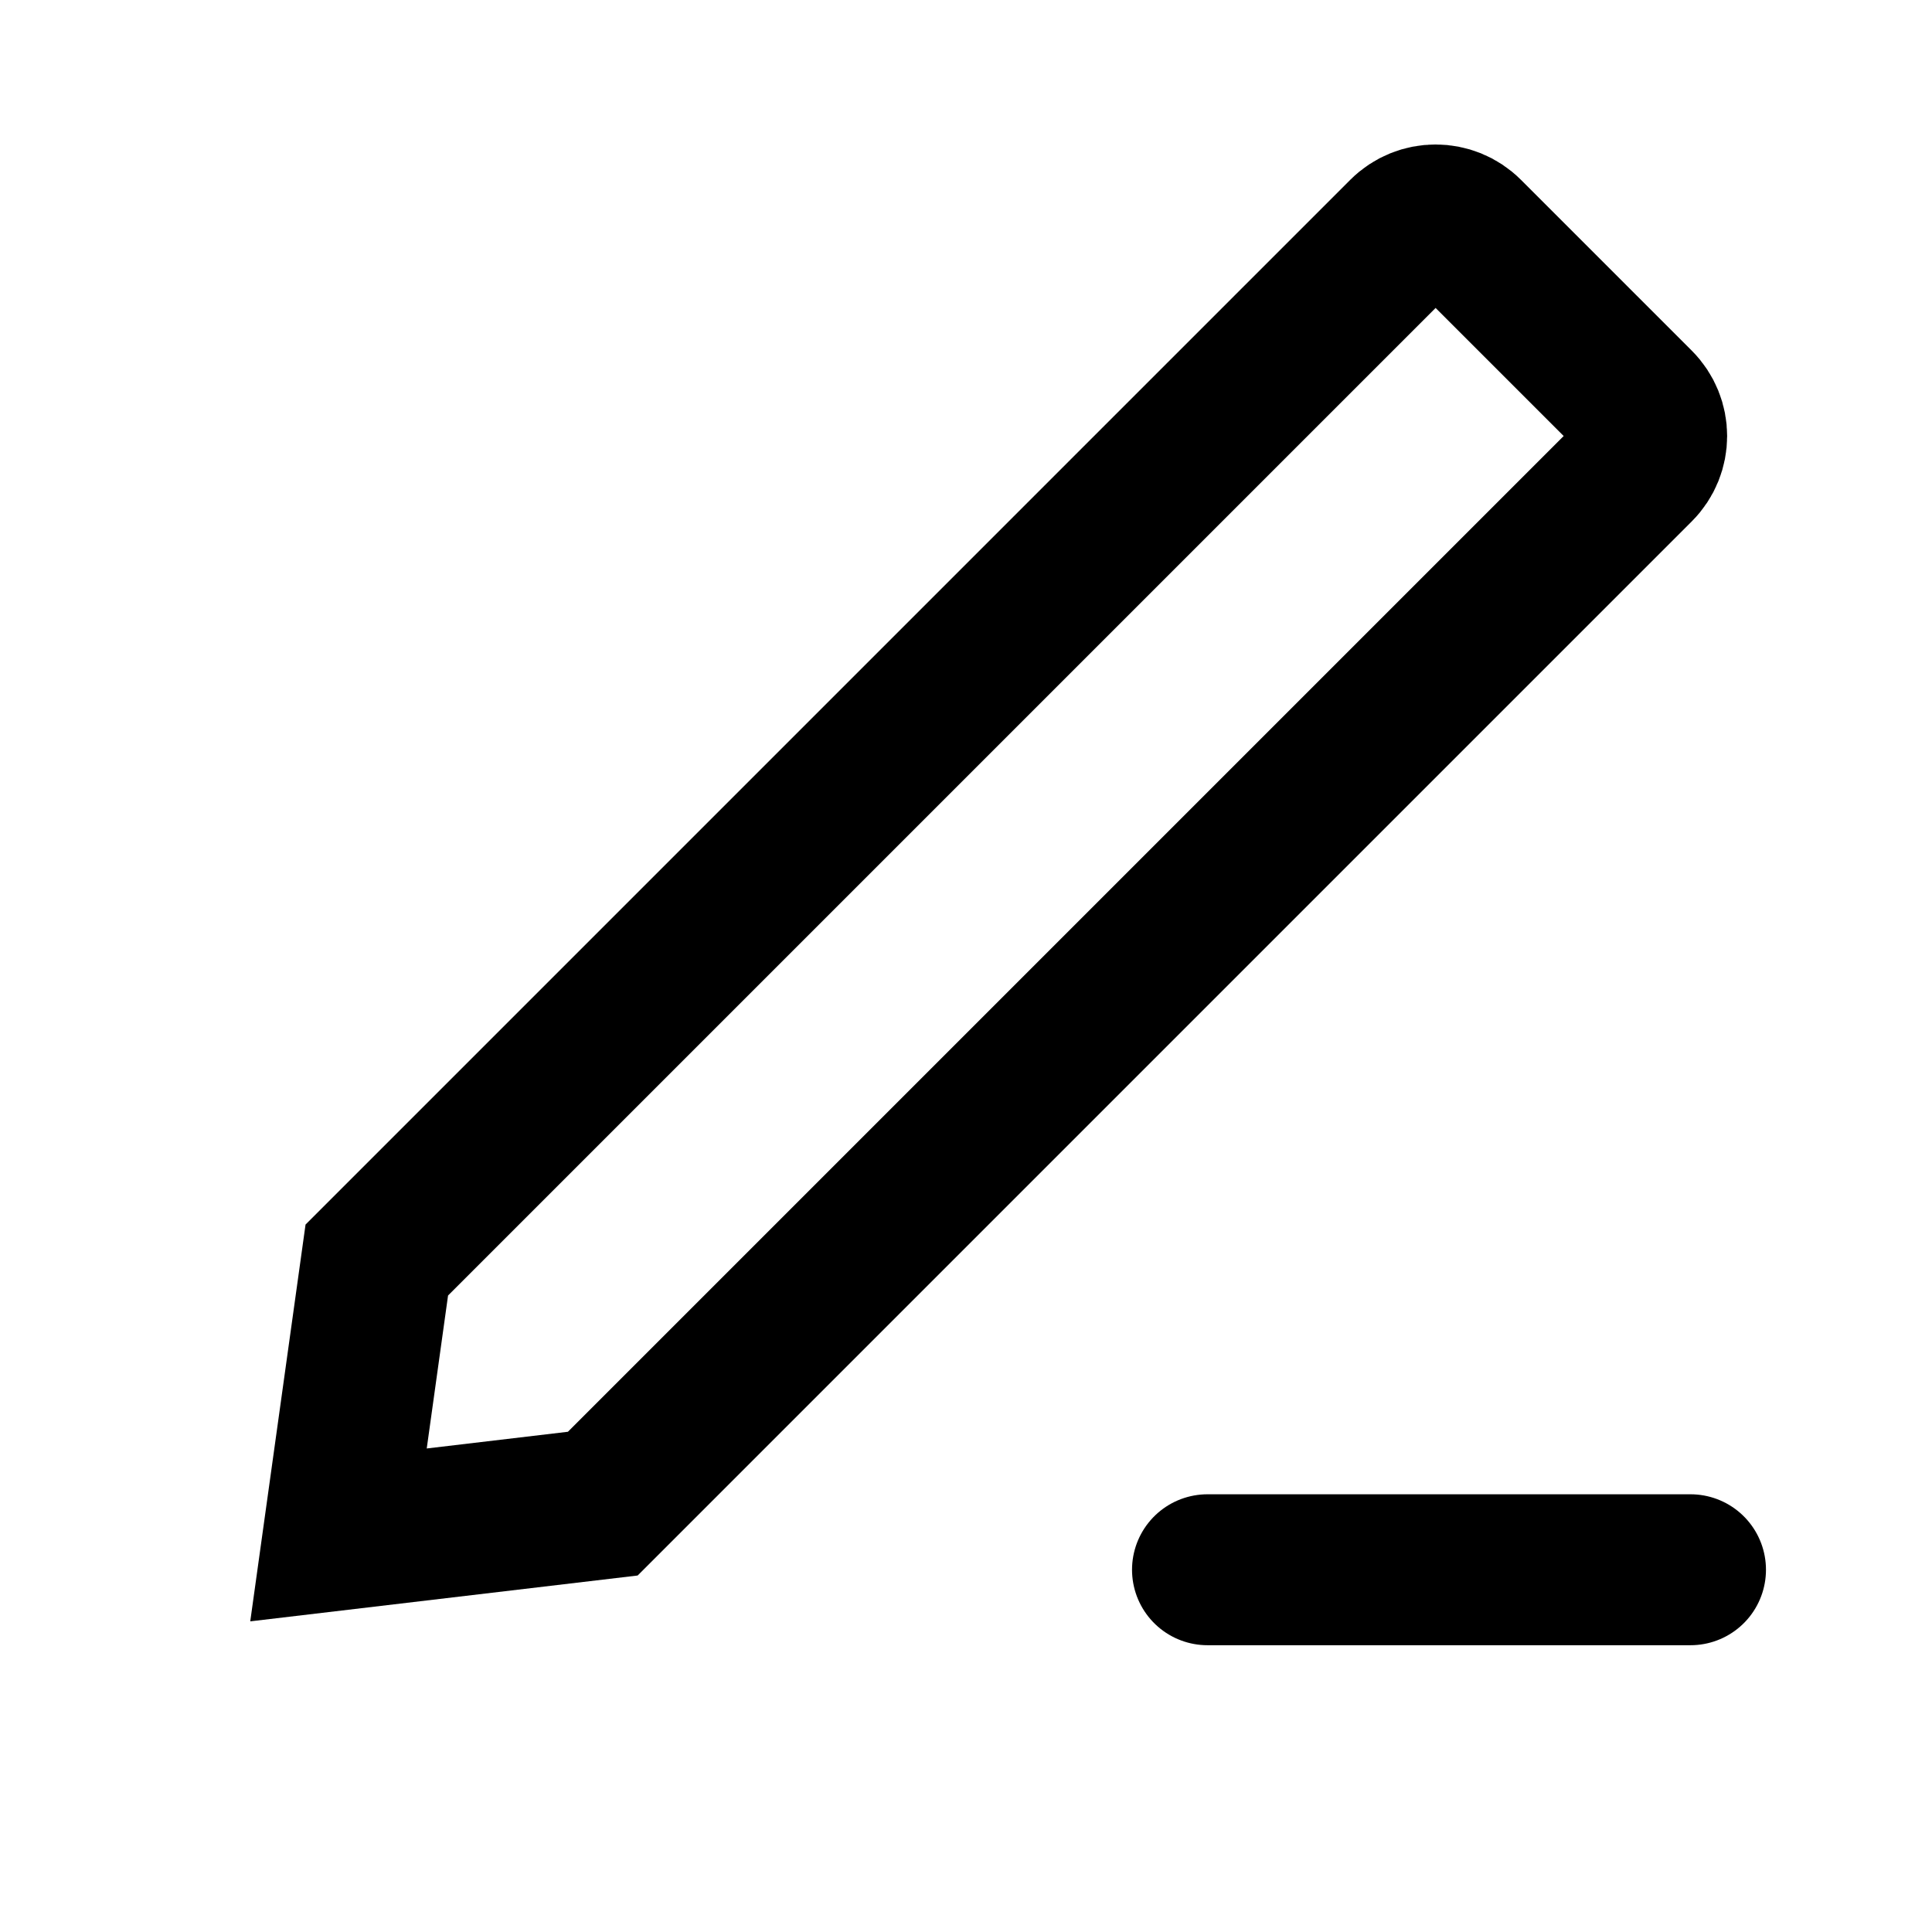 <svg width="64" height="64" viewBox="0 0 64 64" fill="none" xmlns="http://www.w3.org/2000/svg">
<path d="M12.482 41.74L46.496 7.726C47.081 7.14 48.031 7.14 48.617 7.726L54.274 13.383C54.86 13.969 54.86 14.919 54.274 15.504L19.968 49.81L11.213 50.846L12.482 41.74Z" stroke="black" stroke-width="5"/>
<path d="M40 52L56 52" stroke="black" stroke-width="5" stroke-linecap="round"/>
</svg>
